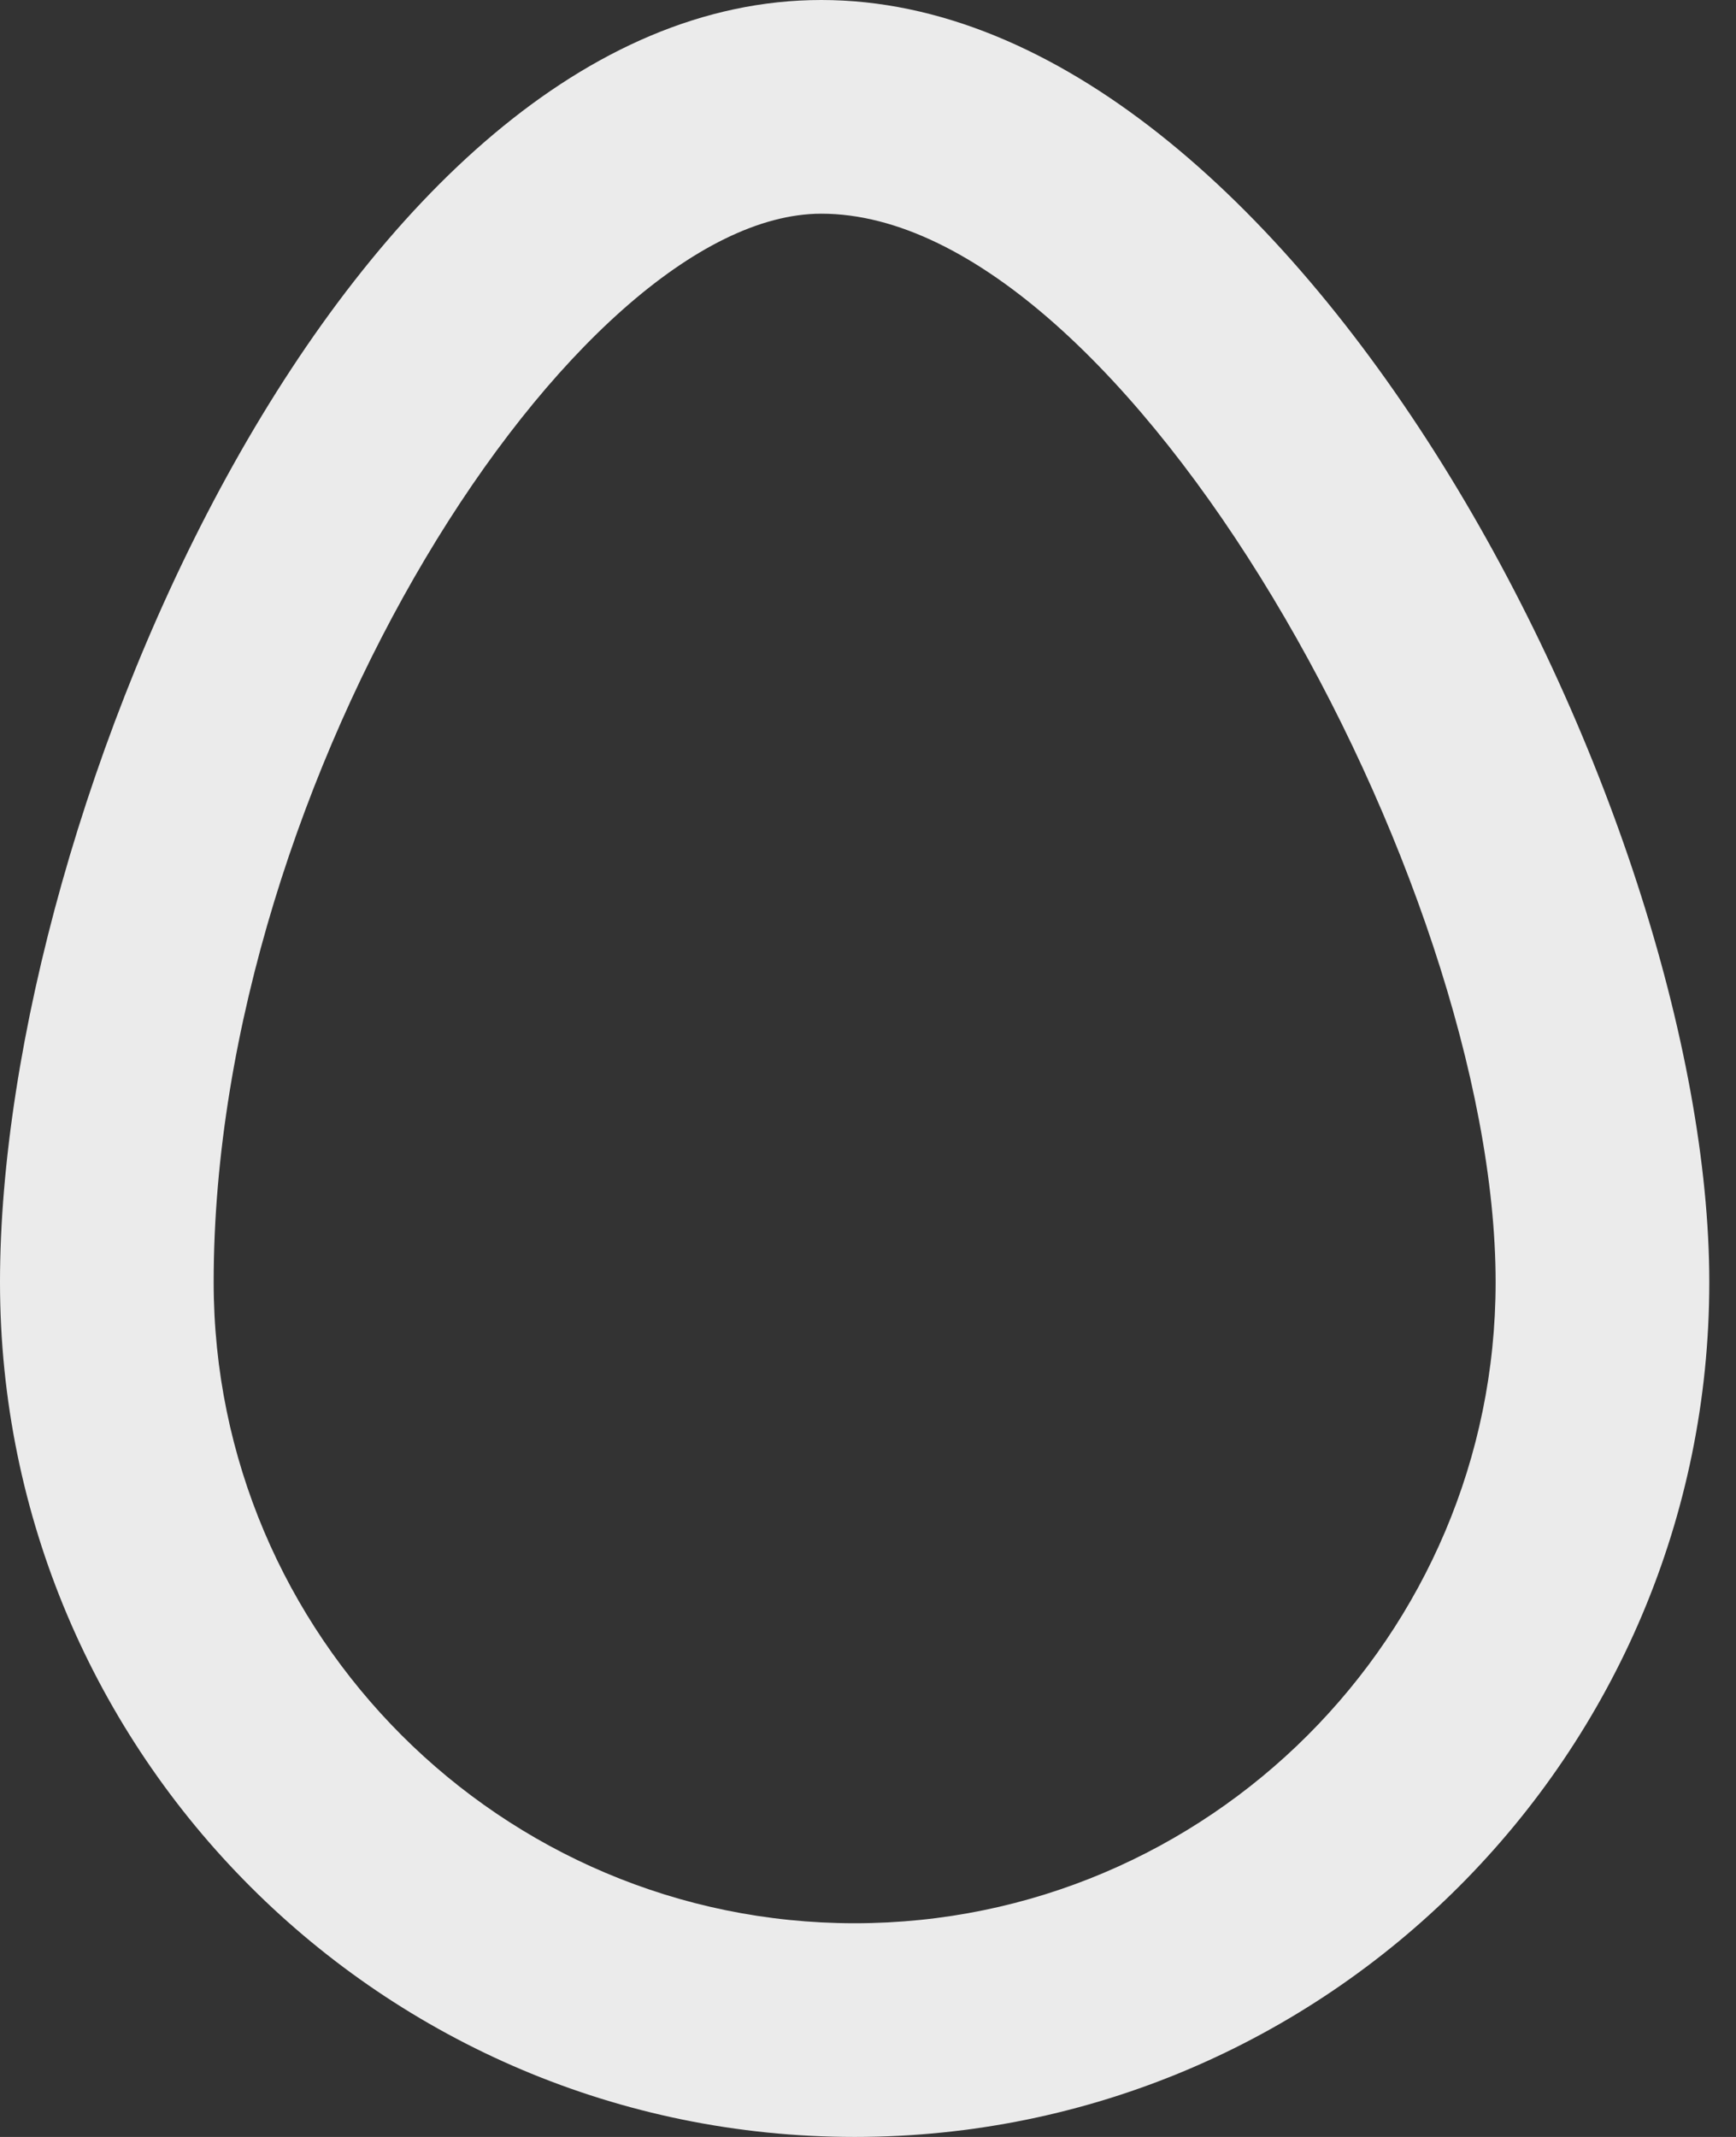 <!-- Generated by IcoMoon.io -->
<svg version="1.1" xmlns="http://www.w3.org/2000/svg" width="26" height="32" viewBox="0 0 26 32">
<rect x="0" y="0" width="26" height="32" fill="#333333" stroke="none"/>
<title>as-egg-2</title>
<path fill="#ebebeb" d="M12.8 28.8c-5.293 0-9.6-4.307-9.6-9.6 0-7.571 5.424-16 9.101-16 4.562 0 10.099 9.986 10.099 16 0 5.293-4.307 9.6-9.6 9.6zM12.301 0c-7.069 0-12.301 12.131-12.301 19.2s5.731 12.8 12.8 12.8c7.069 0 12.8-5.731 12.8-12.8s-6.23-19.2-13.299-19.2z"></path>
</svg>
